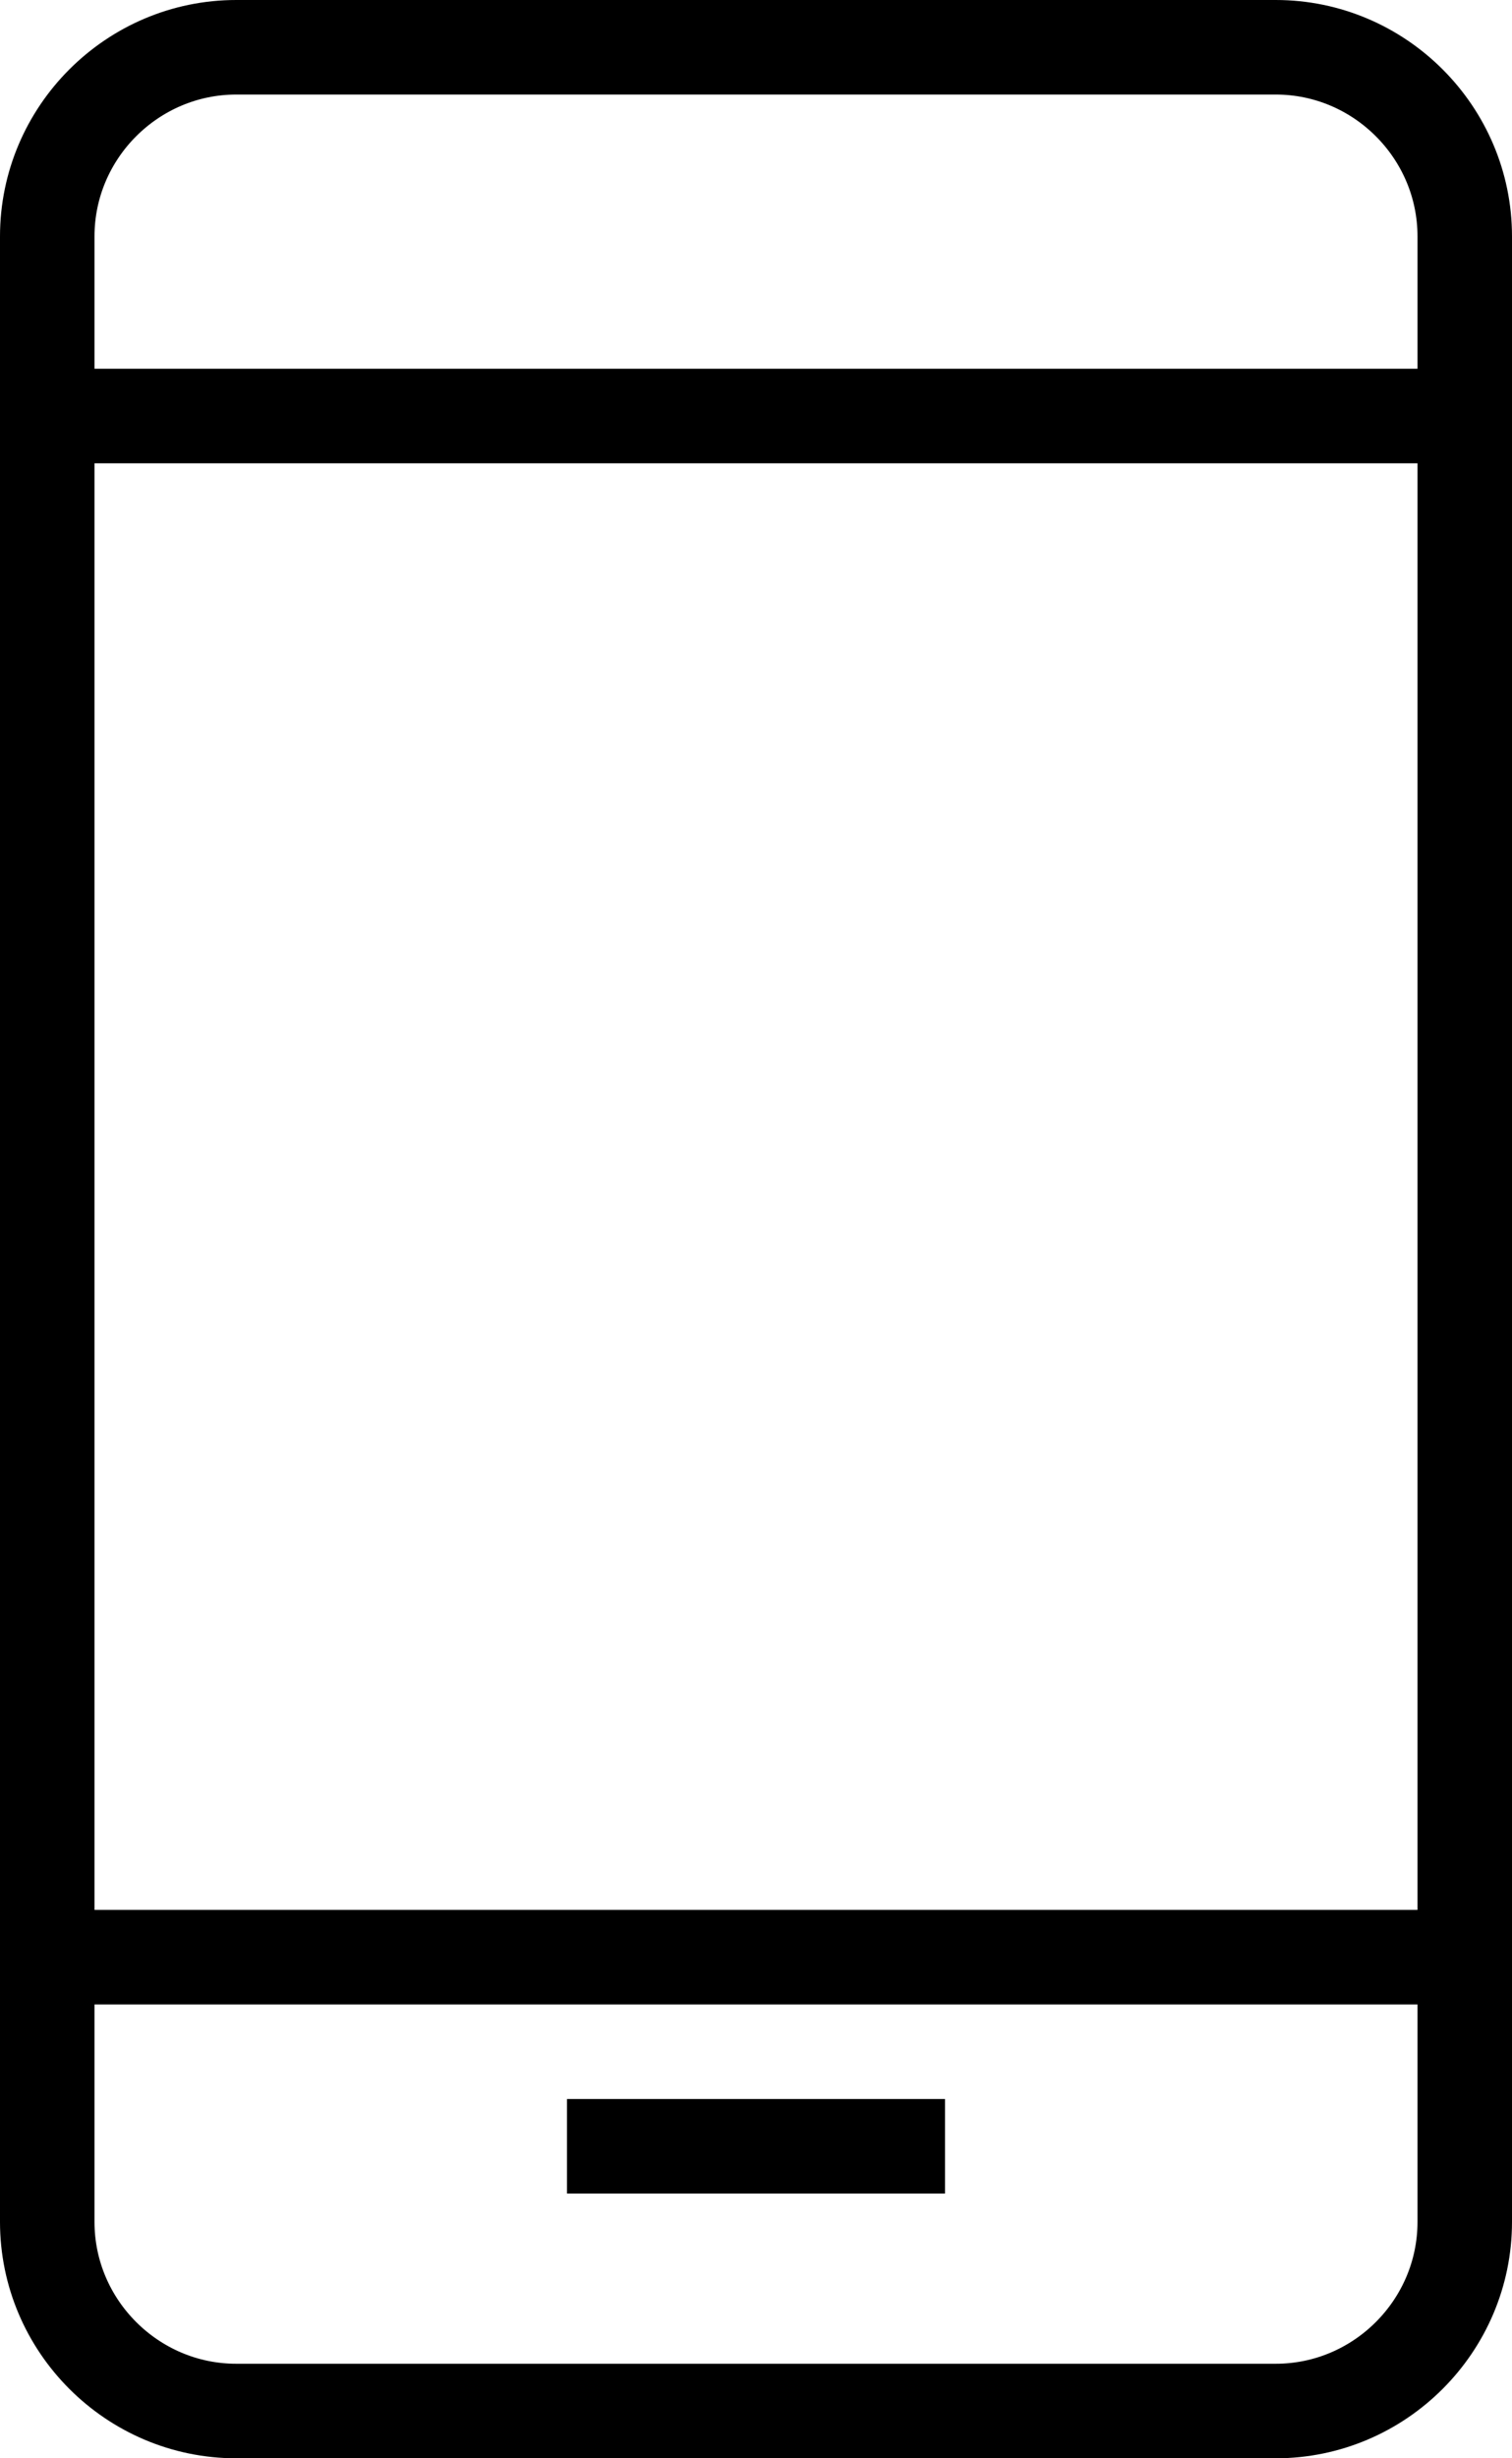 <?xml version="1.0" encoding="utf-8"?>
<!-- Generator: Adobe Illustrator 21.0.0, SVG Export Plug-In . SVG Version: 6.00 Build 0)  -->
<svg version="1.1" id="Слой_1" xmlns="http://www.w3.org/2000/svg" xmlns:xlink="http://www.w3.org/1999/xlink" x="0px" y="0px"
	 viewBox="0 0 16 26" style="enable-background:new 0 0 16 26;" xml:space="preserve">
<style type="text/css">
	.st0{fill:none;stroke:#000;stroke-miterlimit:10;}
	.st1{fill:#000;}
</style>
<path class="st0" d="M13.5,25.5h-11c-1.1,0-2-0.9-2-2v-21c0-1.1,0.9-2,2-2h11c1.1,0,2,0.9,2,2v21C15.5,24.6,14.6,25.5,13.5,25.5z"/>
<rect x="0" y="3.9" class="st1" width="16" height="1"/>
<rect x="0" y="20.2" class="st1" width="16" height="1"/>
<rect x="6" y="22.2" class="st1" width="4" height="1"/>
</svg>
